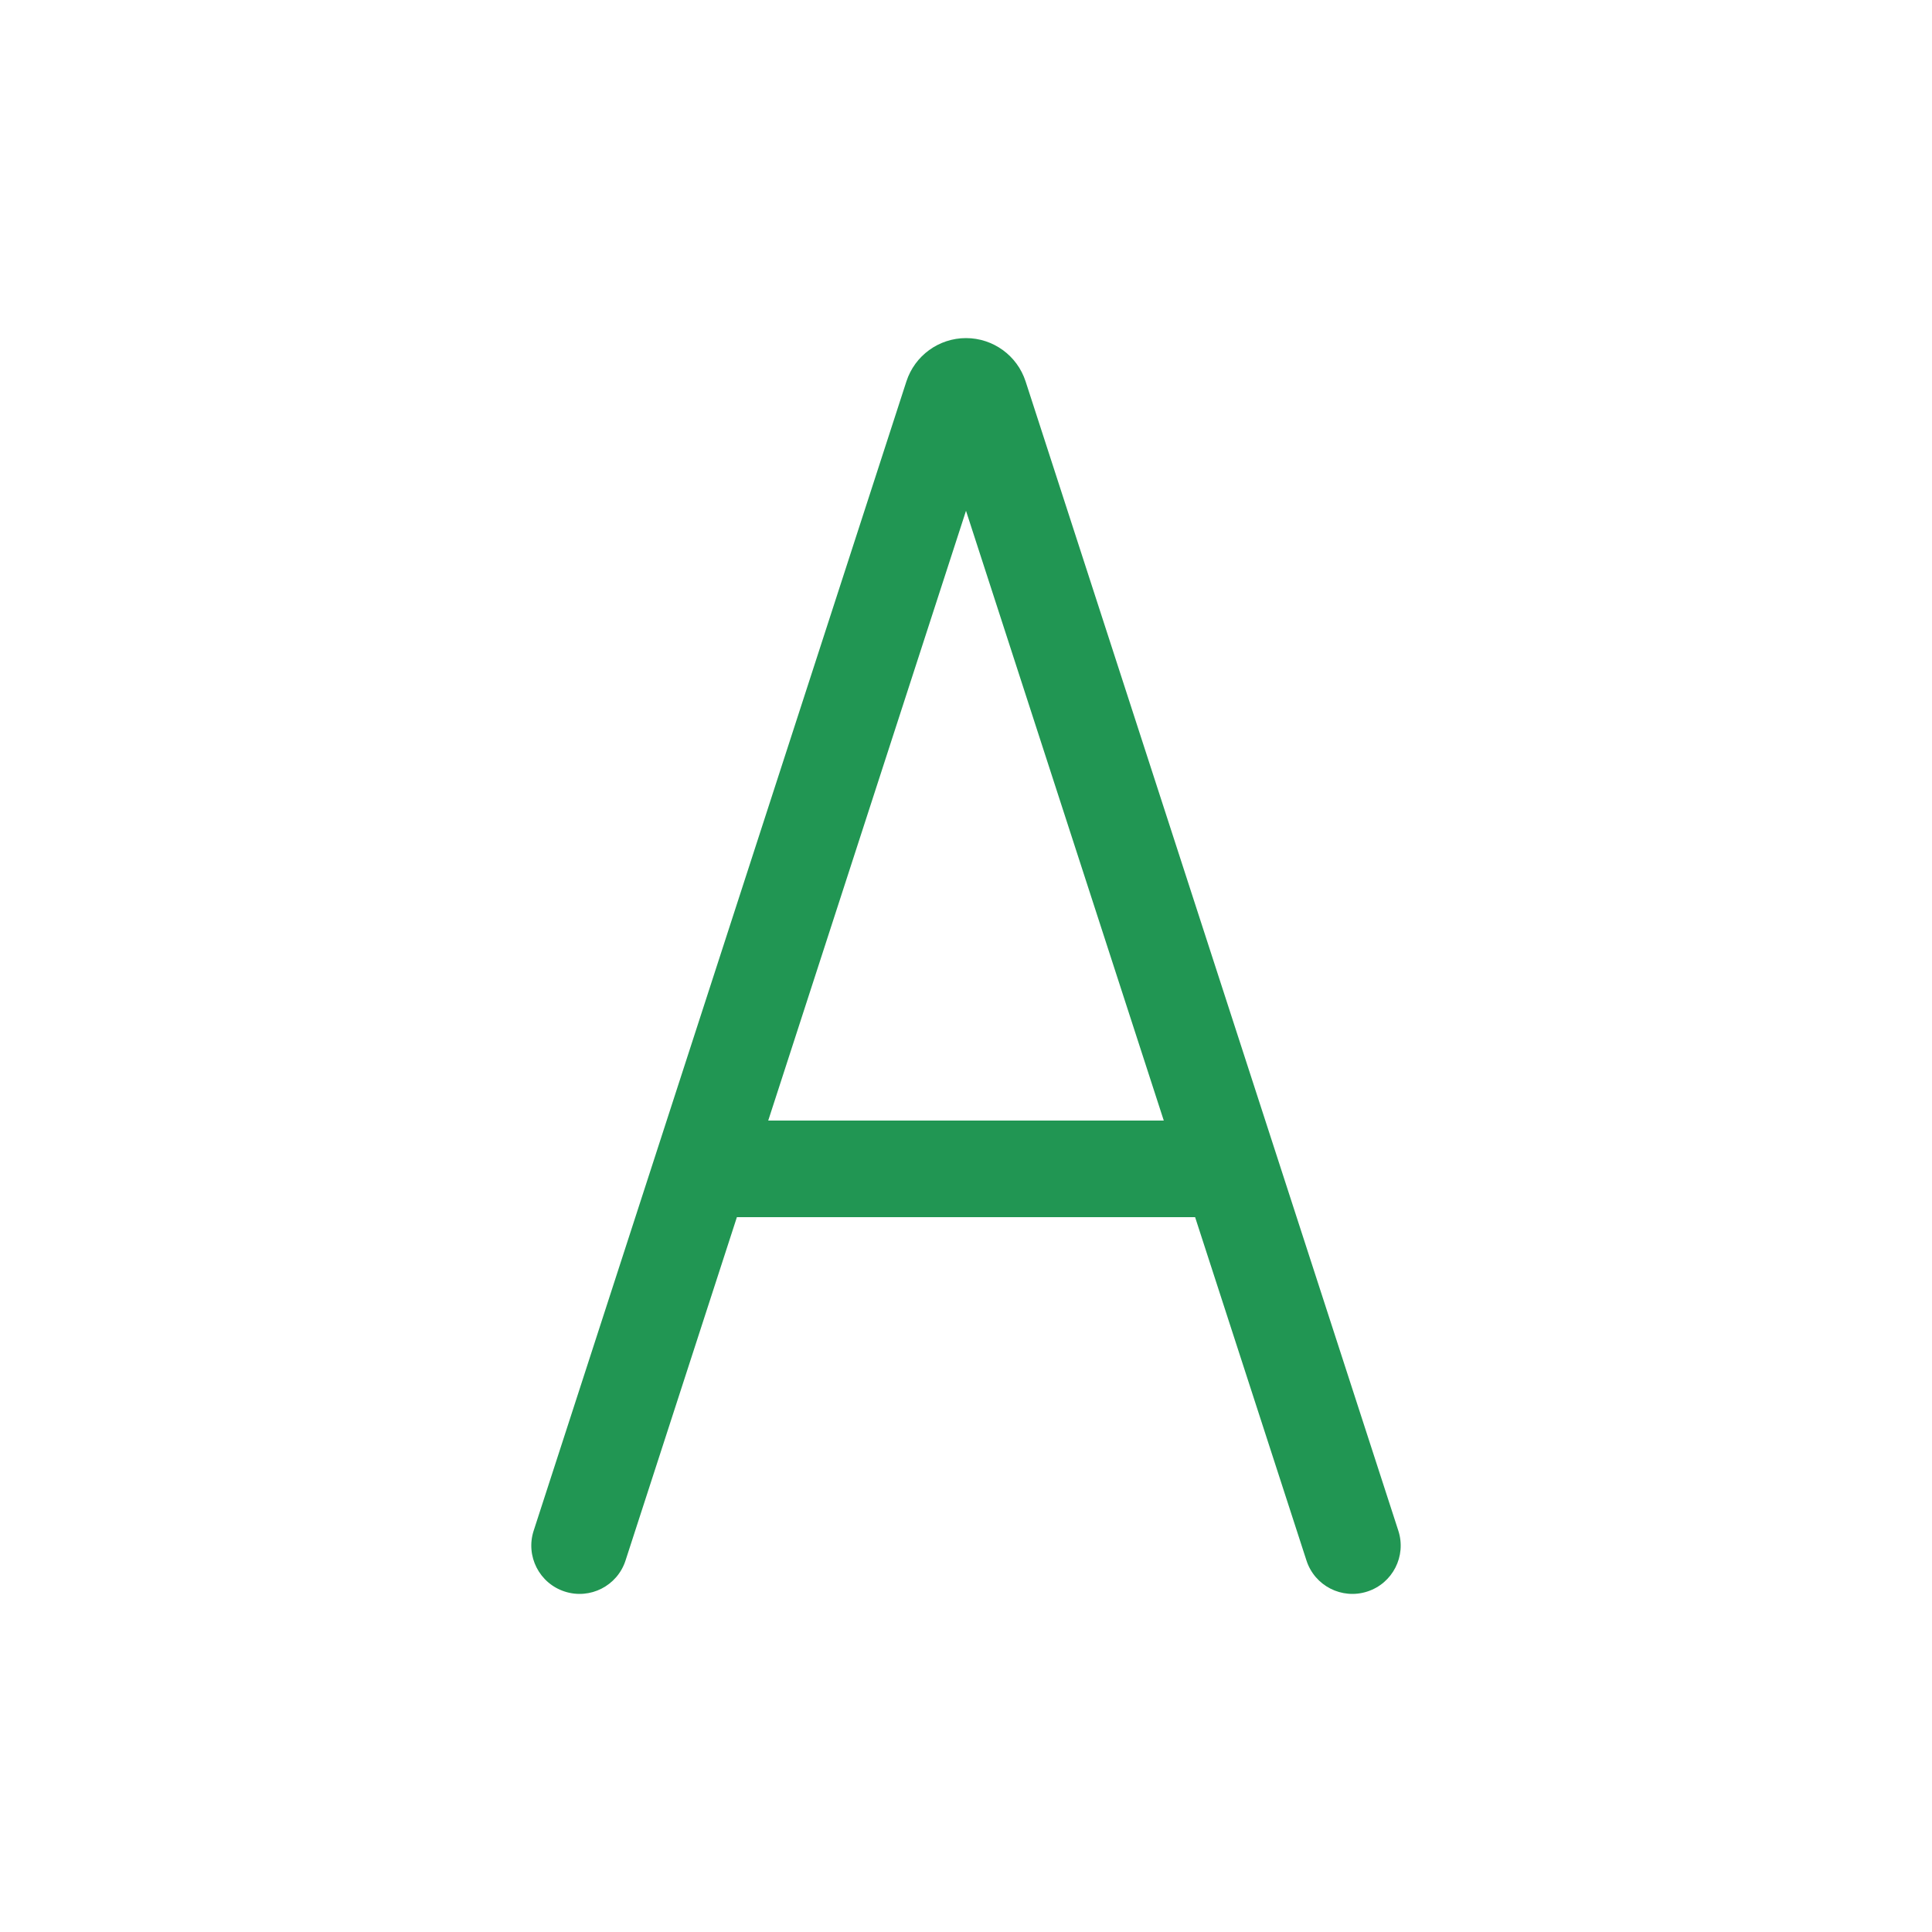 <svg viewBox="0 0 80 80" fill="none">
  <path d="M29.333 46.4C28.229 46.4 27.333 47.295 27.333 48.4C27.333 49.505 28.229 50.4 29.333 50.4V46.4ZM50.667 50.4C51.771 50.4 52.667 49.505 52.667 48.4C52.667 47.295 51.771 46.4 50.667 46.4L50.667 50.4ZM39.434 16.411L37.532 15.794V15.794L39.434 16.411ZM22.098 63.383C21.757 64.434 22.332 65.562 23.383 65.902C24.434 66.243 25.562 65.668 25.902 64.617L22.098 63.383ZM40.566 16.411L42.468 15.794V15.794L40.566 16.411ZM54.098 64.617C54.438 65.668 55.566 66.243 56.617 65.902C57.668 65.562 58.243 64.434 57.902 63.383L54.098 64.617ZM29.333 50.4L50.667 50.4L50.667 46.4H29.333V50.4ZM37.532 15.794L22.098 63.383L25.902 64.617L41.337 17.028L37.532 15.794ZM38.663 17.028L54.098 64.617L57.902 63.383L42.468 15.794L38.663 17.028ZM40 18C39.391 18 38.851 17.608 38.663 17.028L42.468 15.794C42.121 14.725 41.125 14 40 14V18ZM41.337 17.028C41.149 17.608 40.609 18 40 18V14C38.875 14 37.879 14.725 37.532 15.794L41.337 17.028Z" fill="#219653" />
</svg>
